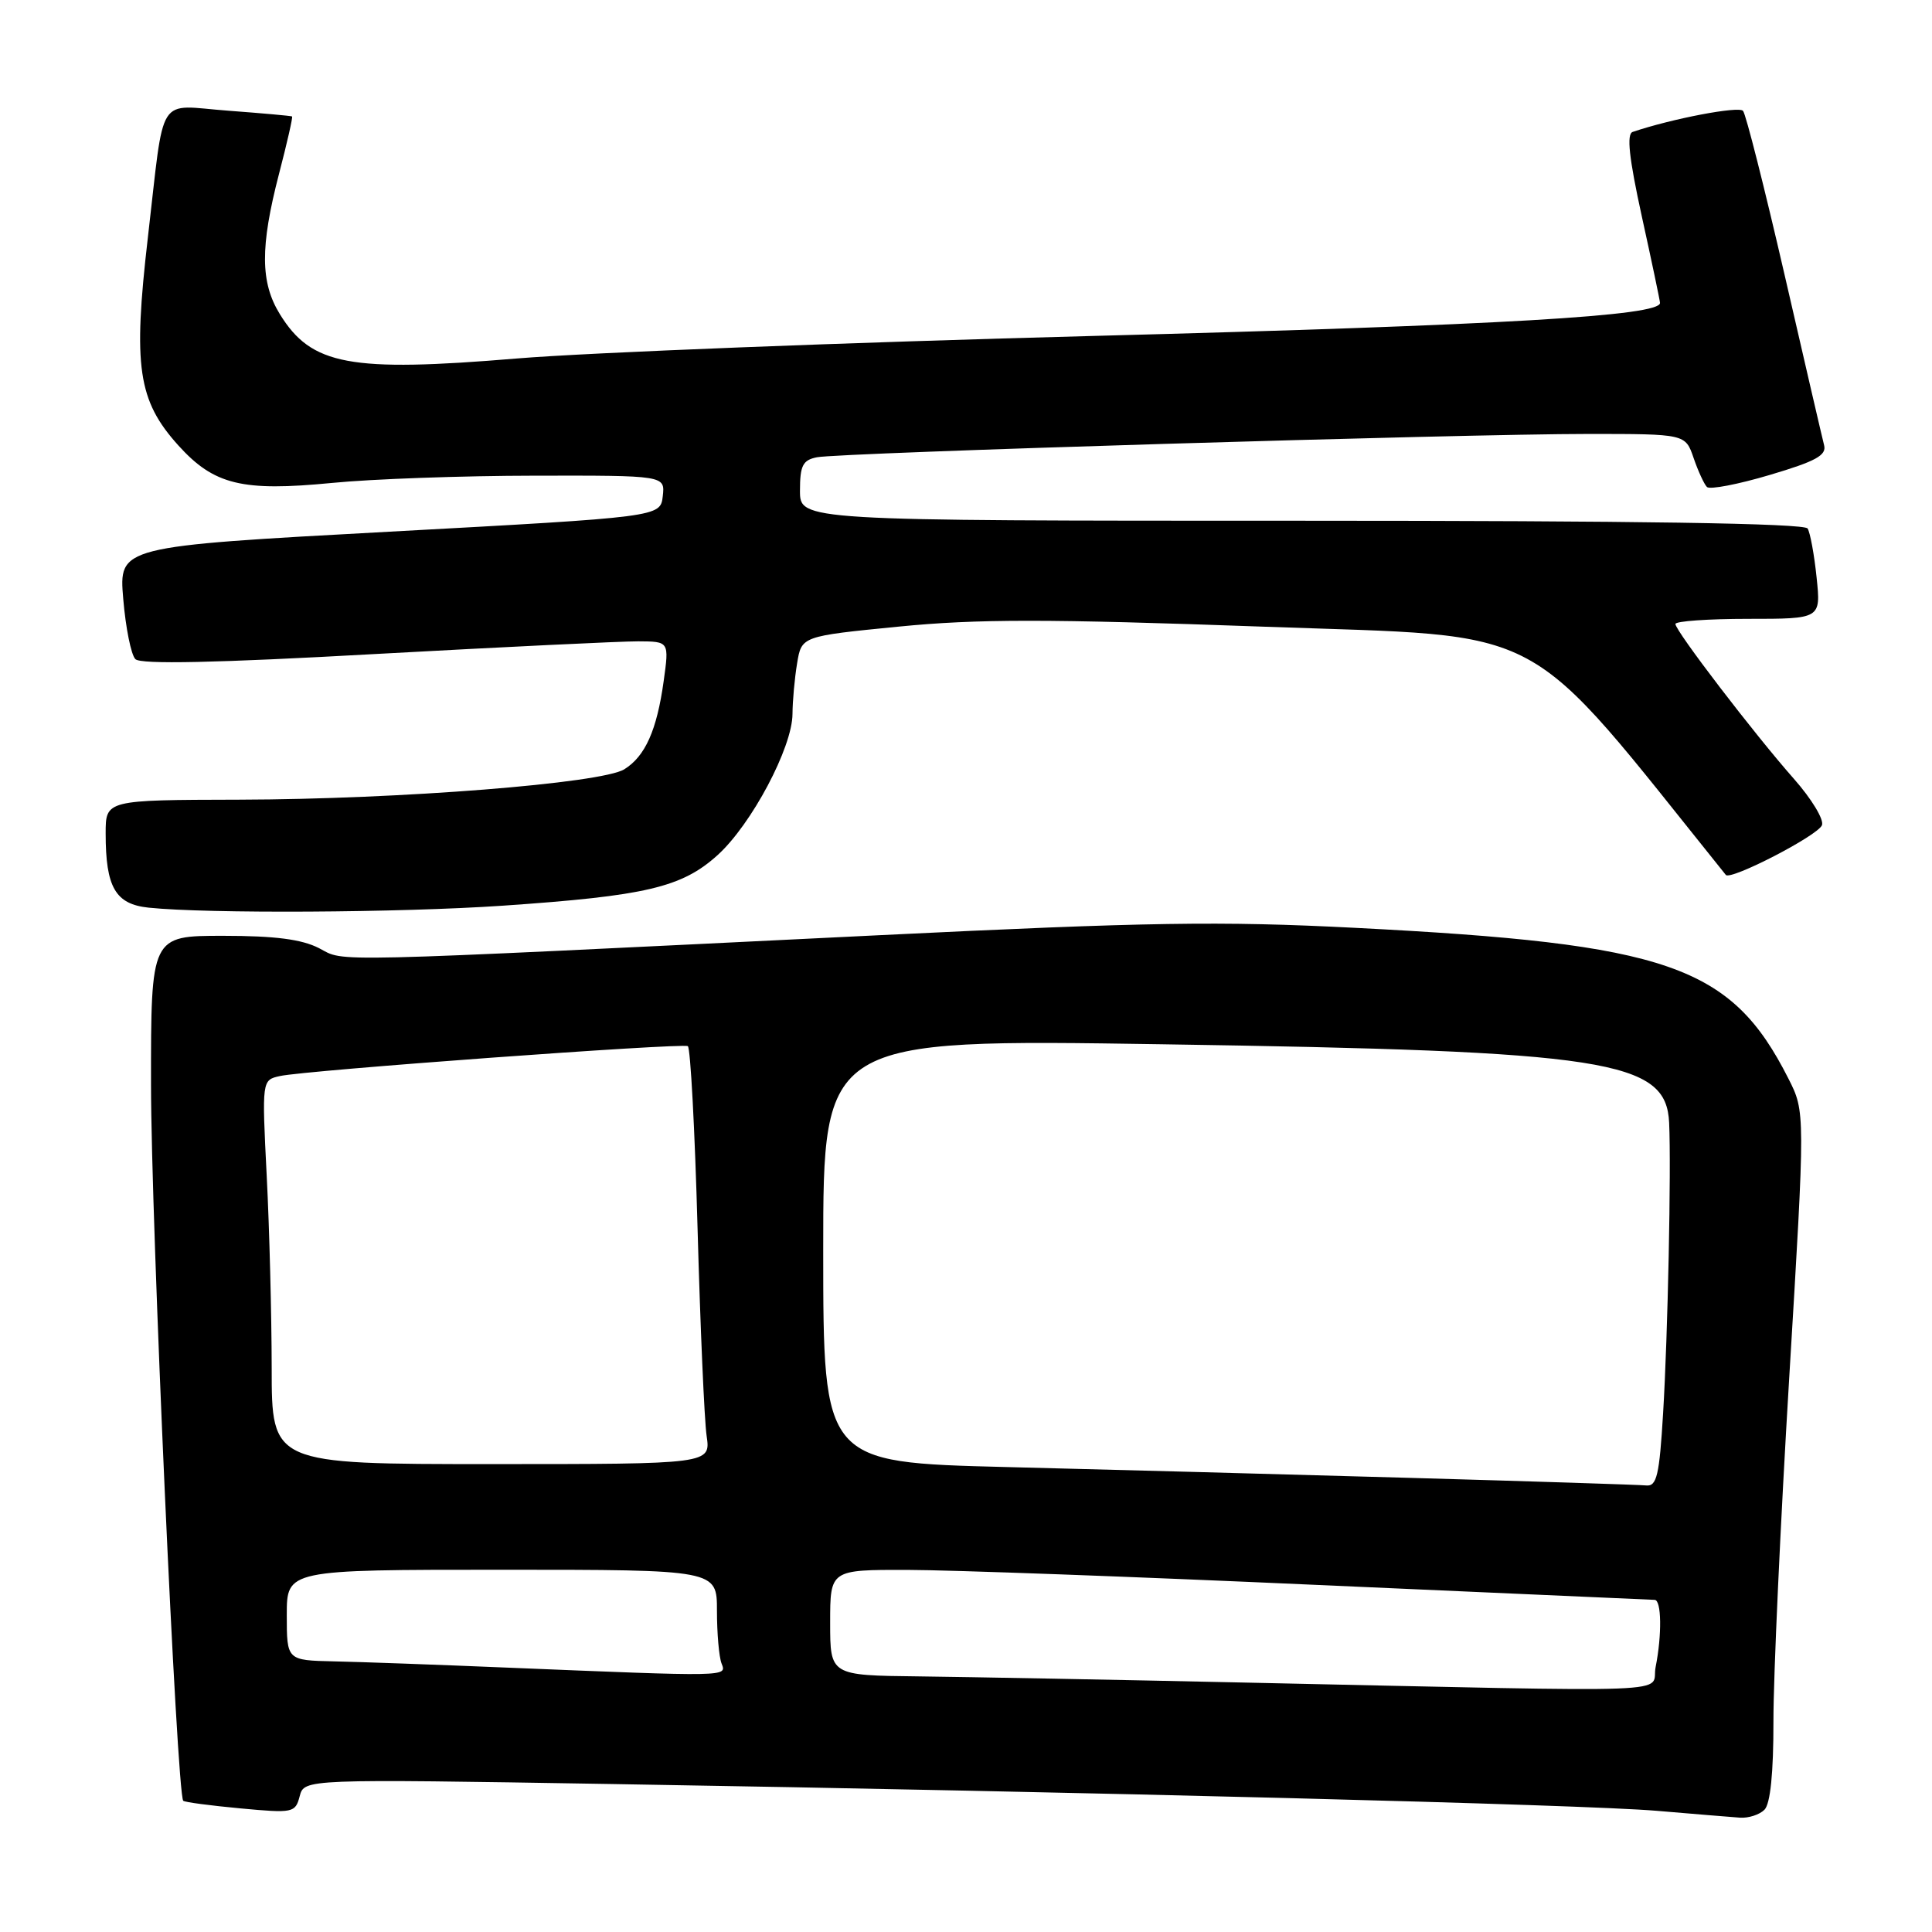<?xml version="1.0" encoding="UTF-8" standalone="no"?>
<!DOCTYPE svg PUBLIC "-//W3C//DTD SVG 1.1//EN" "http://www.w3.org/Graphics/SVG/1.1/DTD/svg11.dtd" >
<svg xmlns="http://www.w3.org/2000/svg" xmlns:xlink="http://www.w3.org/1999/xlink" version="1.1" viewBox="0 0 256 256">
 <g >
 <path fill="currentColor"
d=" M 233.80 239.80 C 234.58 239.02 235.00 234.94 234.99 228.05 C 234.98 222.25 235.92 201.71 237.09 182.41 C 239.21 147.33 239.21 147.33 236.97 142.91 C 229.37 127.91 221.14 125.06 179.50 122.94 C 161.68 122.03 152.13 122.18 116.50 123.92 C 41.69 127.58 45.84 127.49 42.28 125.64 C 39.98 124.46 36.46 124.00 29.55 124.00 C 20.00 124.00 20.00 124.00 20.01 143.75 C 20.01 161.54 23.44 237.78 24.28 238.61 C 24.46 238.80 27.88 239.25 31.86 239.62 C 38.84 240.27 39.13 240.21 39.71 238.01 C 40.31 235.72 40.31 235.72 80.90 236.39 C 144.97 237.45 209.68 239.11 219.50 239.94 C 224.45 240.36 229.42 240.77 230.55 240.85 C 231.68 240.93 233.14 240.46 233.80 239.80 Z  M 66.60 120.01 C 85.58 118.71 90.34 117.59 95.08 113.31 C 99.57 109.25 105.00 99.03 105.01 94.59 C 105.02 92.89 105.29 89.88 105.62 87.90 C 106.21 84.30 106.21 84.30 119.08 83.03 C 129.52 82.00 138.65 82.00 167.50 83.04 C 206.02 84.44 201.36 81.93 228.68 115.93 C 229.30 116.70 240.90 110.71 241.42 109.34 C 241.71 108.60 240.04 105.85 237.72 103.22 C 232.46 97.27 222.00 83.60 222.00 82.68 C 222.00 82.31 226.34 82.00 231.64 82.00 C 241.28 82.00 241.28 82.00 240.71 76.53 C 240.40 73.51 239.86 70.59 239.52 70.03 C 239.09 69.34 216.77 69.00 172.44 69.00 C 106.00 69.00 106.00 69.00 106.00 65.02 C 106.00 61.69 106.37 60.96 108.25 60.59 C 111.20 59.99 193.75 57.50 210.41 57.50 C 223.32 57.50 223.32 57.50 224.41 60.68 C 225.01 62.43 225.81 64.16 226.18 64.53 C 226.56 64.90 230.31 64.18 234.51 62.93 C 240.61 61.12 242.06 60.33 241.70 58.98 C 241.46 58.05 239.10 47.88 236.46 36.39 C 233.81 24.90 231.34 15.13 230.96 14.69 C 230.40 14.03 221.55 15.72 216.34 17.48 C 215.51 17.76 215.85 20.91 217.55 28.68 C 218.86 34.63 219.94 39.78 219.96 40.13 C 220.06 41.86 199.07 43.09 145.00 44.51 C 112.27 45.37 77.85 46.72 68.50 47.50 C 46.32 49.35 41.27 48.41 37.09 41.64 C 34.49 37.44 34.46 32.71 36.97 23.04 C 38.04 18.93 38.82 15.51 38.70 15.43 C 38.59 15.35 34.79 15.01 30.26 14.67 C 20.62 13.96 21.86 12.00 19.59 31.50 C 17.61 48.57 18.27 53.08 23.63 59.02 C 28.36 64.25 32.07 65.15 44.00 63.99 C 49.23 63.47 61.29 63.04 70.82 63.03 C 88.13 63.00 88.13 63.00 87.82 65.75 C 87.50 68.50 87.50 68.50 51.62 70.45 C 15.74 72.40 15.74 72.40 16.33 79.36 C 16.65 83.18 17.37 86.77 17.94 87.34 C 18.65 88.05 28.60 87.84 49.74 86.66 C 66.66 85.73 82.34 84.97 84.58 84.98 C 88.67 85.00 88.67 85.00 87.94 90.25 C 87.04 96.74 85.50 100.21 82.73 101.93 C 79.75 103.80 52.97 105.91 31.75 105.96 C 14.00 106.00 14.00 106.00 14.00 110.43 C 14.00 117.58 15.29 119.81 19.70 120.27 C 27.50 121.08 52.97 120.94 66.60 120.01 Z  M 165.00 222.95 C 147.68 222.57 128.21 222.21 121.75 222.13 C 110.00 222.00 110.00 222.00 110.00 215.00 C 110.00 208.00 110.00 208.00 120.25 208.02 C 125.89 208.03 150.30 208.92 174.50 210.01 C 198.70 211.09 218.84 211.98 219.25 211.99 C 220.16 212.00 220.23 216.62 219.38 220.88 C 218.66 224.46 224.71 224.23 165.00 222.95 Z  M 67.00 220.96 C 57.92 220.58 47.69 220.21 44.25 220.14 C 38.00 220.00 38.00 220.00 38.00 214.00 C 38.00 208.00 38.00 208.00 66.50 208.00 C 95.00 208.00 95.00 208.00 95.00 213.42 C 95.00 216.40 95.27 219.55 95.61 220.42 C 96.29 222.19 96.76 222.18 67.00 220.96 Z  M 187.00 195.83 C 170.78 195.37 146.61 194.72 133.30 194.39 C 109.09 193.78 109.09 193.78 109.08 165.73 C 109.08 137.68 109.08 137.68 153.90 138.37 C 213.13 139.27 220.79 140.46 221.17 148.77 C 221.45 154.97 221.00 176.88 220.37 187.25 C 219.88 195.48 219.53 196.97 218.14 196.83 C 217.24 196.74 203.22 196.29 187.00 195.83 Z  M 36.00 181.25 C 35.99 174.24 35.70 162.79 35.34 155.81 C 34.70 143.11 34.70 143.11 37.10 142.58 C 40.41 141.83 90.35 138.18 91.14 138.62 C 91.49 138.82 92.07 149.67 92.43 162.74 C 92.79 175.81 93.33 188.19 93.63 190.25 C 94.18 194.00 94.18 194.00 65.09 194.00 C 36.00 194.00 36.00 194.00 36.00 181.25 Z "/>
</g>
</svg>